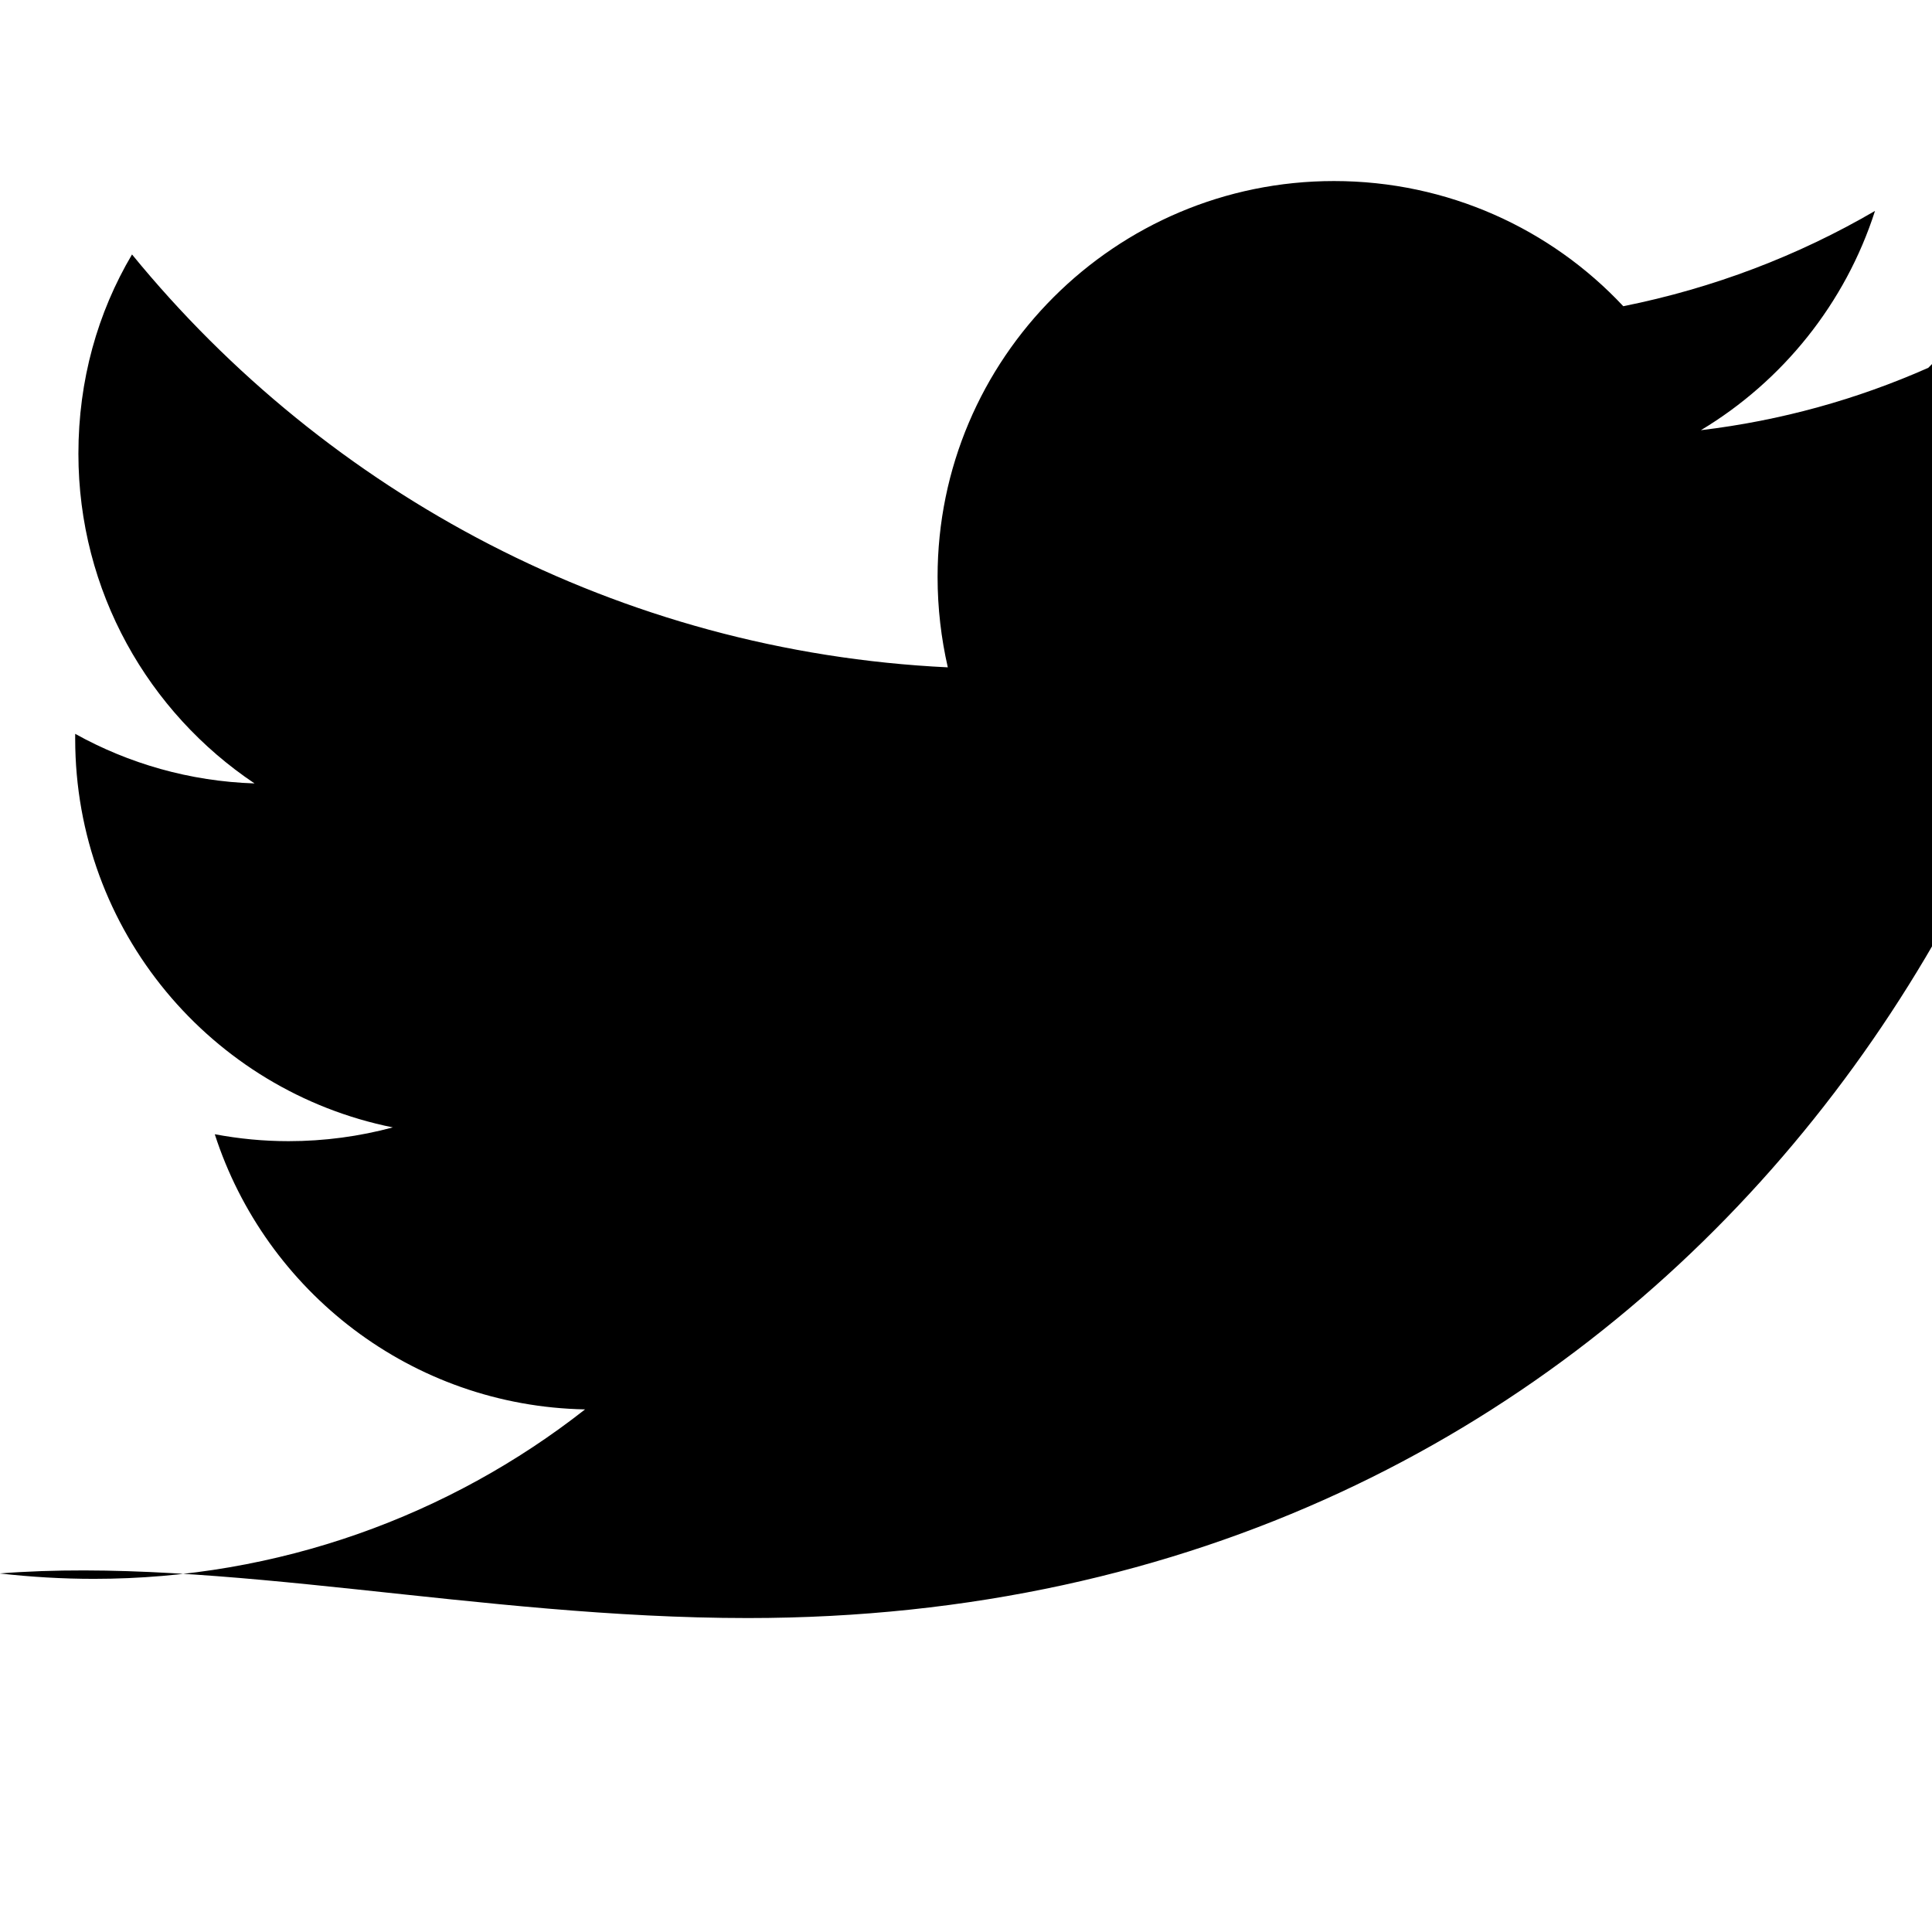 <svg role="img" viewBox="0 0 24 24" xmlns="http://www.w3.org/2000/svg">
  <title>Twitter</title>
  <path d="M23.954 4.569c-.885.392-1.83.656-2.825.775 1.014-.609 1.794-1.574 2.163-2.724-.951.555-2.005.959-3.127 1.184-.897-.959-2.178-1.555-3.594-1.555-2.719 0-4.924 2.205-4.924 4.917 0 .39.045.765.127 1.124C7.691 8.094 4.066 6.13 1.64 3.161c-.427.722-.666 1.561-.666 2.475 0 1.71.87 3.213 2.188 4.096-.807-.026-1.566-.248-2.228-.616v.062c0 2.385 1.693 4.374 3.946 4.827-.413.111-.849.171-1.296.171-.314 0-.615-.03-.916-.086.631 1.953 2.445 3.377 4.6 3.418-1.68 1.319-3.809 2.105-6.102 2.105-.39 0-.779-.023-1.17-.067C2.741 19.332 5.95 20.1 9.29 20.1c11.072 0 17.13-9.156 17.13-17.13 0-.26-.006-.522-.019-.781 1.178-.853 2.2-1.917 3.013-3.134z"/>
</svg>
